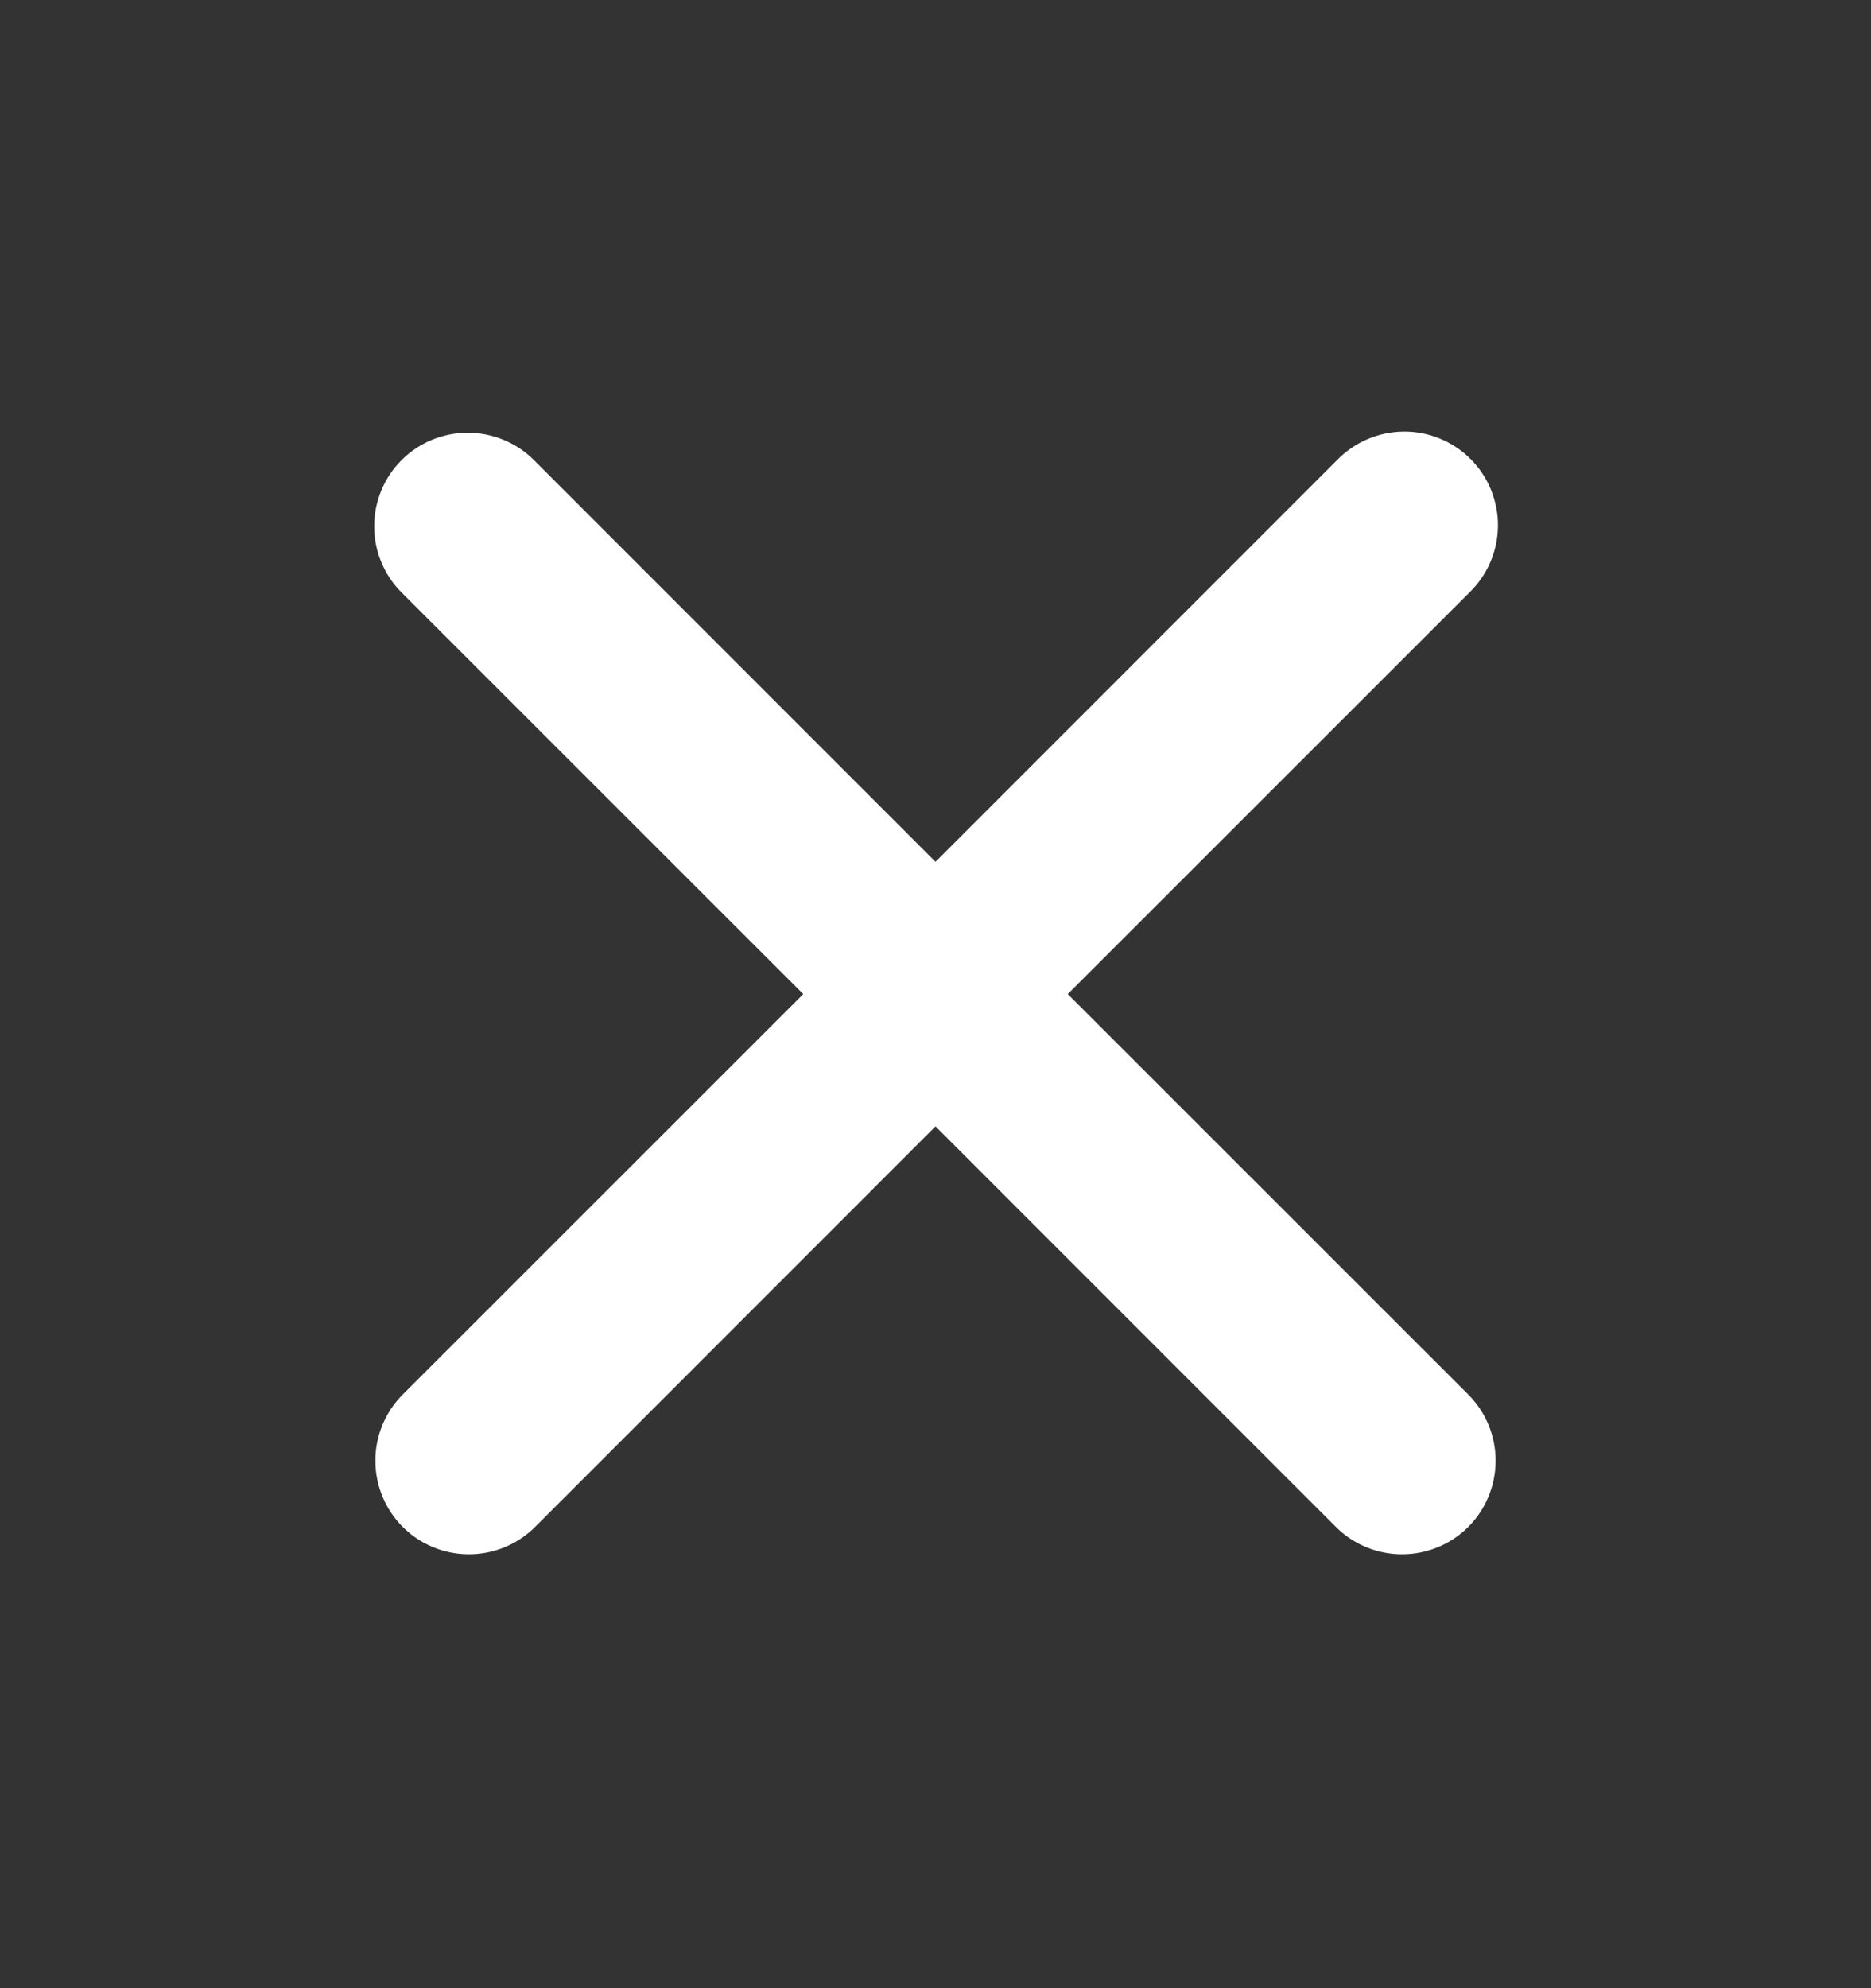 <svg width="16" height="17" viewBox="0 0 16 17" fill="none" xmlns="http://www.w3.org/2000/svg">
<rect x="0" y="0" width="16" height="17" fill="#333333" stroke="none"/>
<path fill-rule="evenodd" clip-rule="evenodd" d="M3.434 3.934C3.584 3.784 3.788 3.7 4 3.7C4.212 3.7 4.416 3.784 4.566 3.934L8 7.369L11.434 3.934C11.508 3.858 11.597 3.797 11.694 3.755C11.792 3.713 11.897 3.691 12.003 3.69C12.109 3.689 12.214 3.709 12.313 3.75C12.411 3.79 12.5 3.849 12.575 3.924C12.651 4 12.71 4.089 12.75 4.187C12.79 4.286 12.811 4.391 12.81 4.497C12.809 4.603 12.787 4.708 12.745 4.806C12.703 4.904 12.642 4.992 12.566 5.066L9.131 8.5L12.566 11.934C12.711 12.085 12.792 12.287 12.79 12.497C12.788 12.707 12.704 12.908 12.556 13.056C12.408 13.204 12.207 13.288 11.997 13.29C11.787 13.292 11.585 13.211 11.434 13.066L8 9.631L4.566 13.066C4.415 13.211 4.213 13.292 4.003 13.29C3.793 13.288 3.592 13.204 3.444 13.056C3.296 12.908 3.212 12.707 3.21 12.497C3.208 12.287 3.289 12.085 3.434 11.934L6.869 8.5L3.434 5.066C3.284 4.916 3.2 4.712 3.2 4.5C3.2 4.288 3.284 4.084 3.434 3.934V3.934Z" fill="white"/>
</svg>
